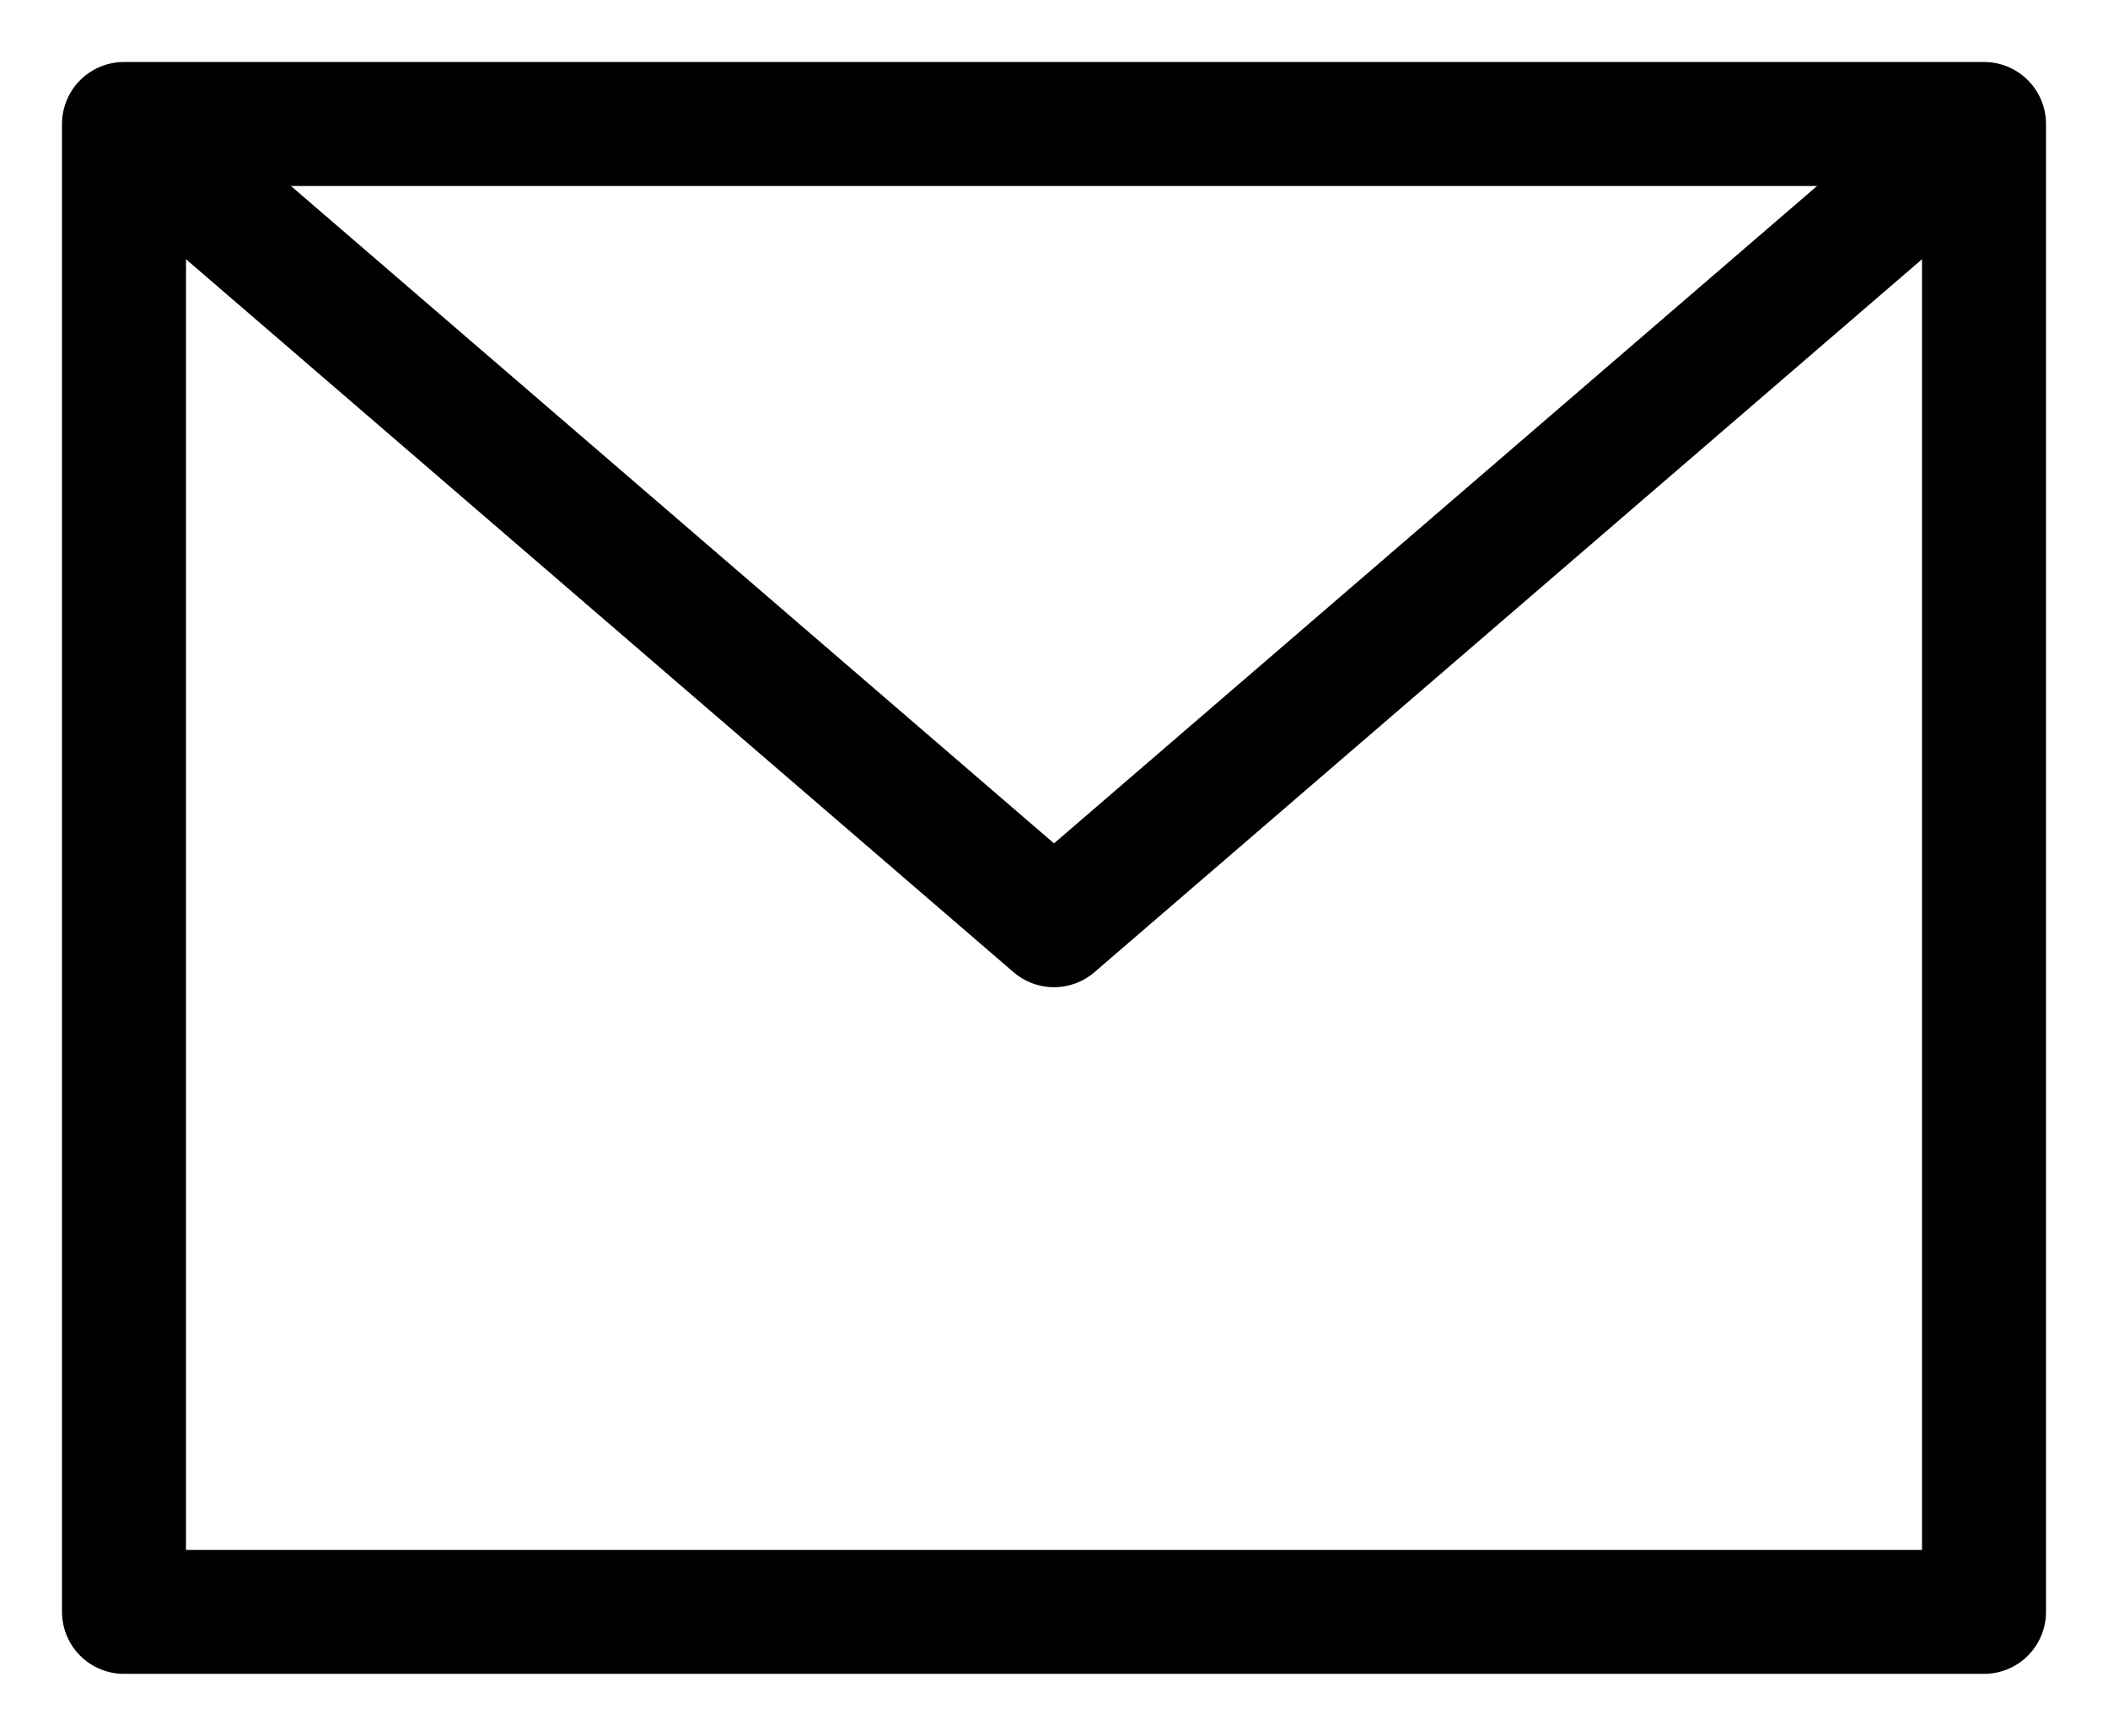 <svg width="17" height="14" viewBox="0 0 17 14" fill="none" xmlns="http://www.w3.org/2000/svg">
<rect x="1" y="1" width="15" height="12" stroke="black" stroke-linejoin="round"/>
<path d="M1 1L8.5 7.462L16 1" stroke="black" stroke-linejoin="round"/>
</svg>
